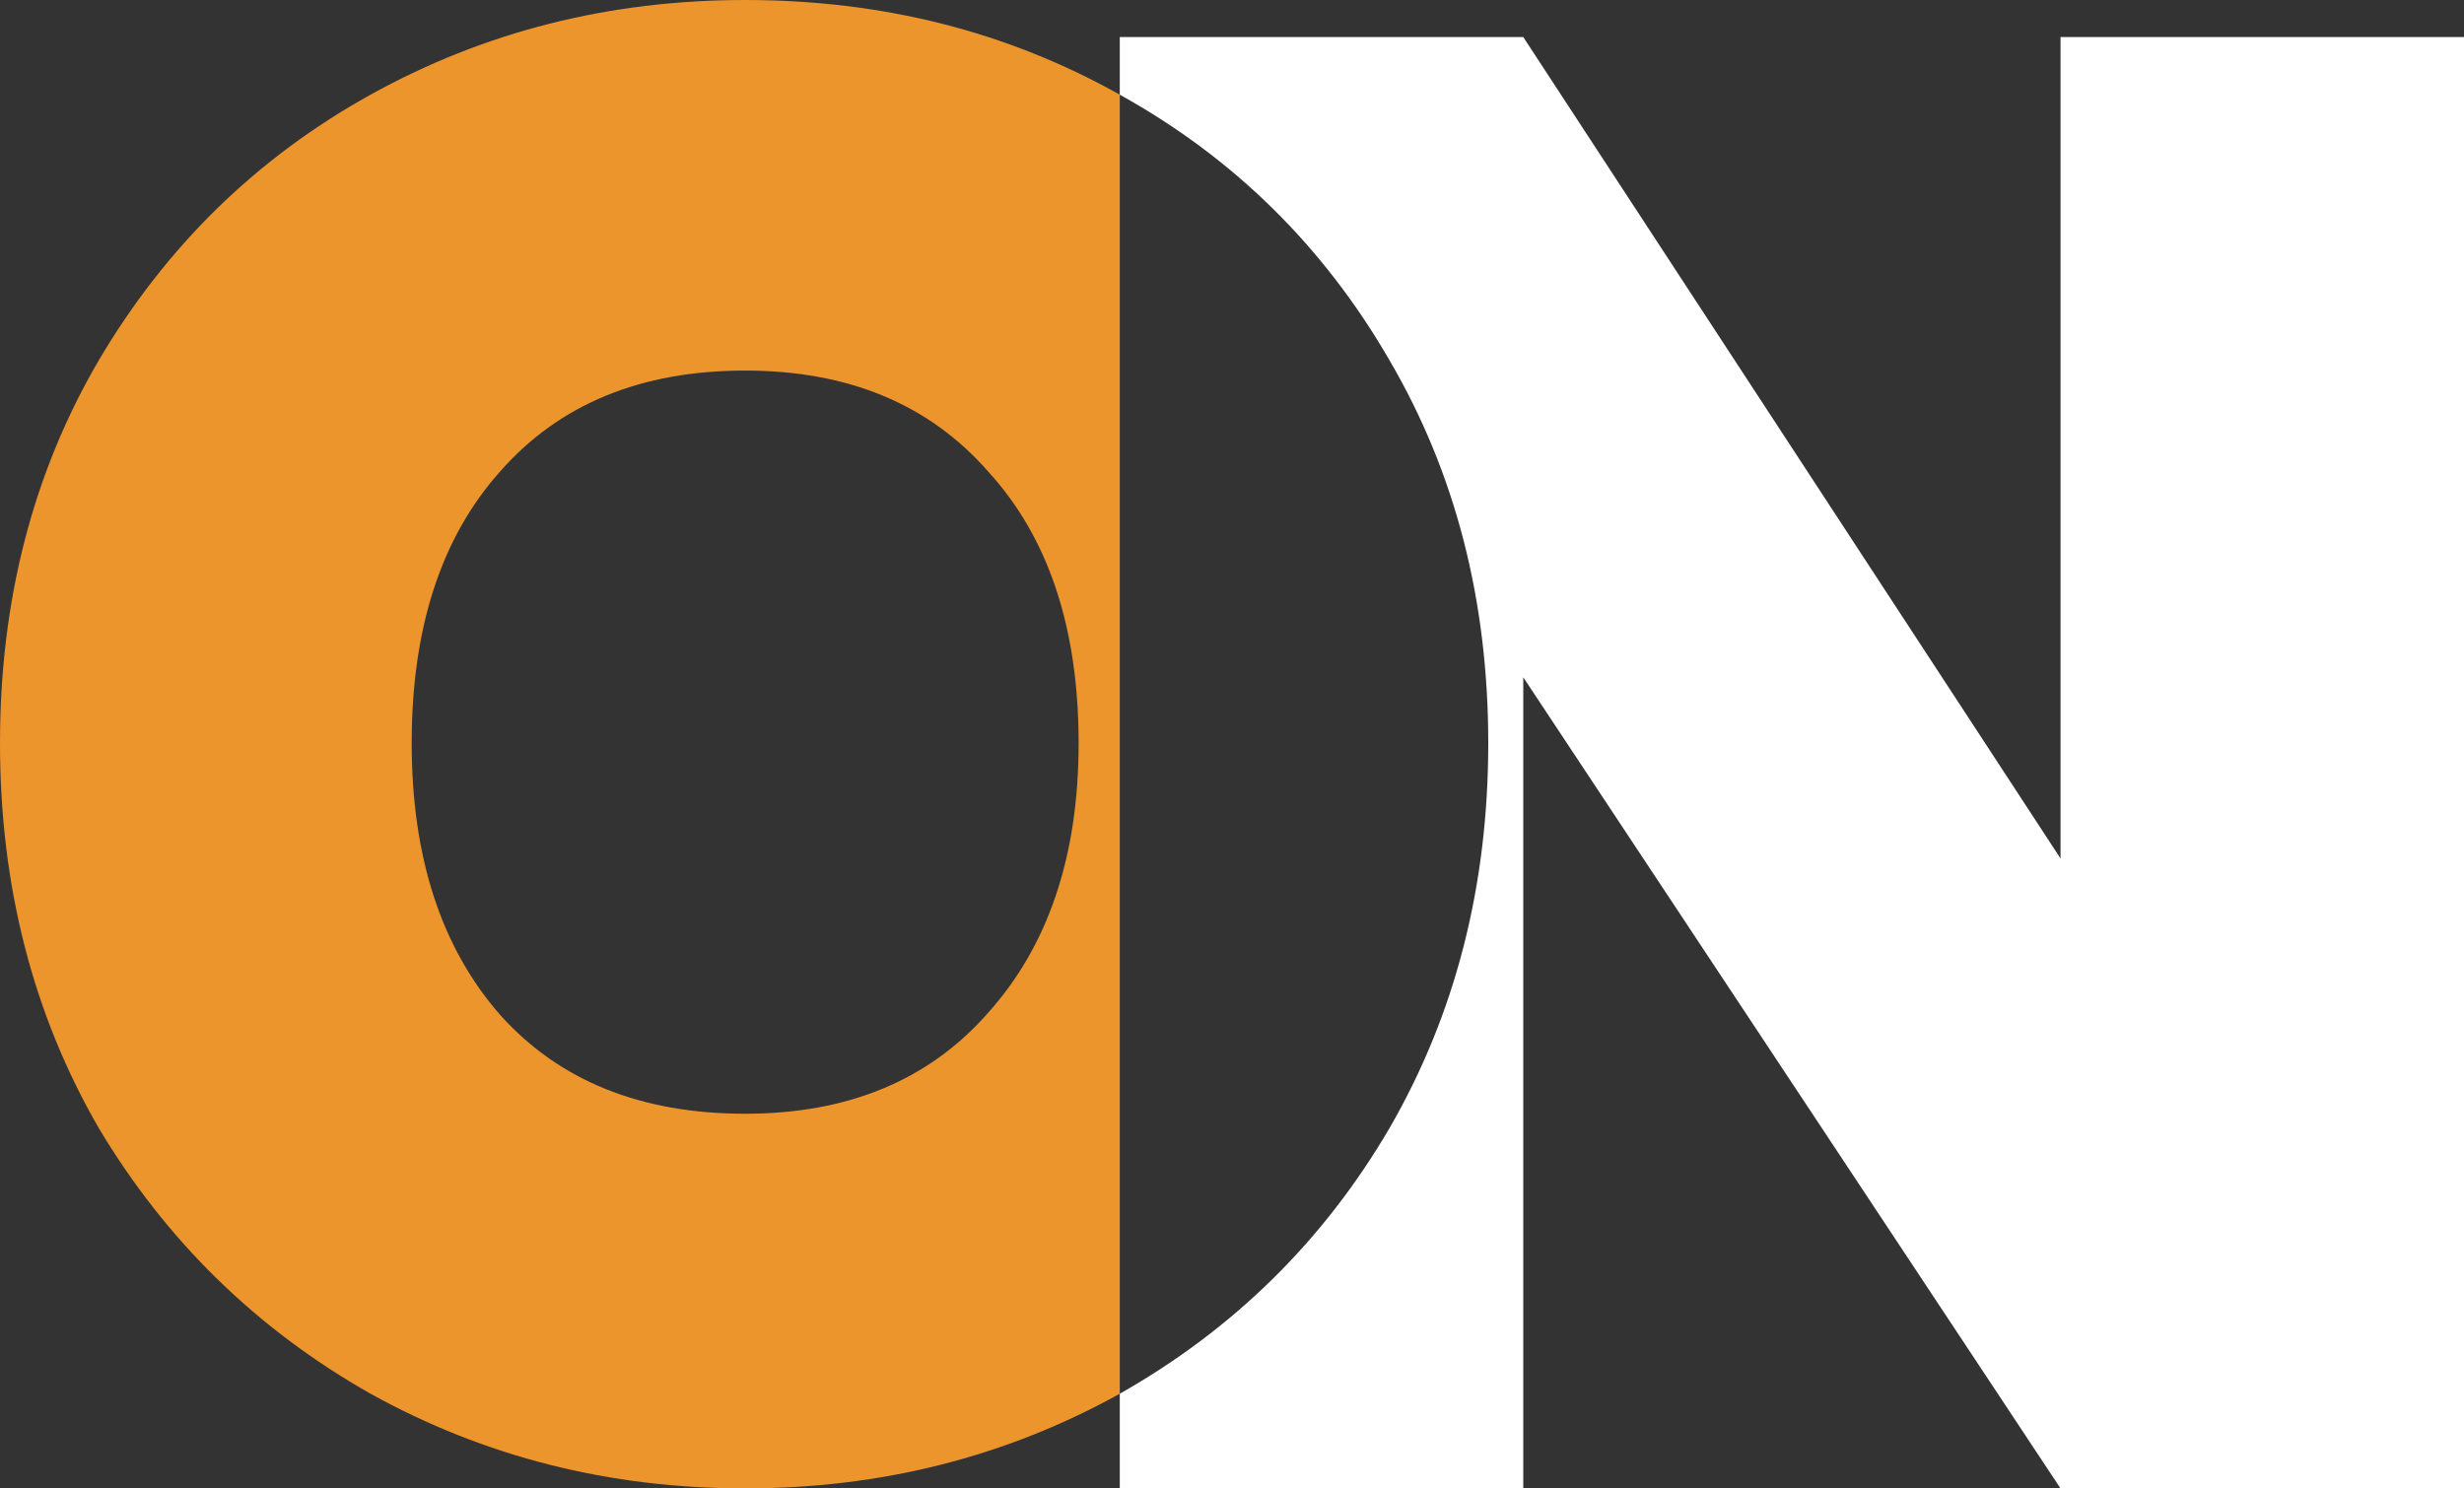 <svg width="48" height="29" viewBox="0 0 48 29" fill="none" xmlns="http://www.w3.org/2000/svg">
<rect x="0" y="0" width="48" height="29" fill="#333333" stroke="none"/>
<path fill-rule="evenodd" clip-rule="evenodd" d="M21.814 29V27.155C24.033 25.898 25.785 24.173 27.068 21.981C28.351 19.761 28.992 17.261 28.992 14.48C28.992 11.699 28.351 9.212 27.068 7.019C25.785 4.8 24.033 3.075 21.814 1.845V0.722H29.674L40.14 16.726V0.722H48V29H40.14L29.674 13.196V29H21.814Z" fill="white"/>
<path fill-rule="evenodd" clip-rule="evenodd" d="M7.218 27.155C9.437 28.385 11.87 29 14.516 29C17.163 29 19.596 28.385 21.814 27.155V1.845C19.622 0.615 17.19 0 14.516 0C11.87 0 9.437 0.615 7.218 1.845C4.999 3.075 3.235 4.8 1.925 7.019C0.642 9.212 0 11.699 0 14.48C0 17.261 0.642 19.761 1.925 21.981C3.235 24.173 4.999 25.898 7.218 27.155ZM19.248 19.734C18.099 21.045 16.521 21.7 14.516 21.7C12.485 21.7 10.894 21.058 9.744 19.775C8.595 18.464 8.02 16.699 8.02 14.48C8.02 12.234 8.595 10.469 9.744 9.185C10.894 7.875 12.485 7.22 14.516 7.22C16.521 7.22 18.099 7.875 19.248 9.185C20.424 10.469 21.012 12.234 21.012 14.48C21.012 16.673 20.424 18.424 19.248 19.734Z" fill="#EC952D"/>
</svg>
